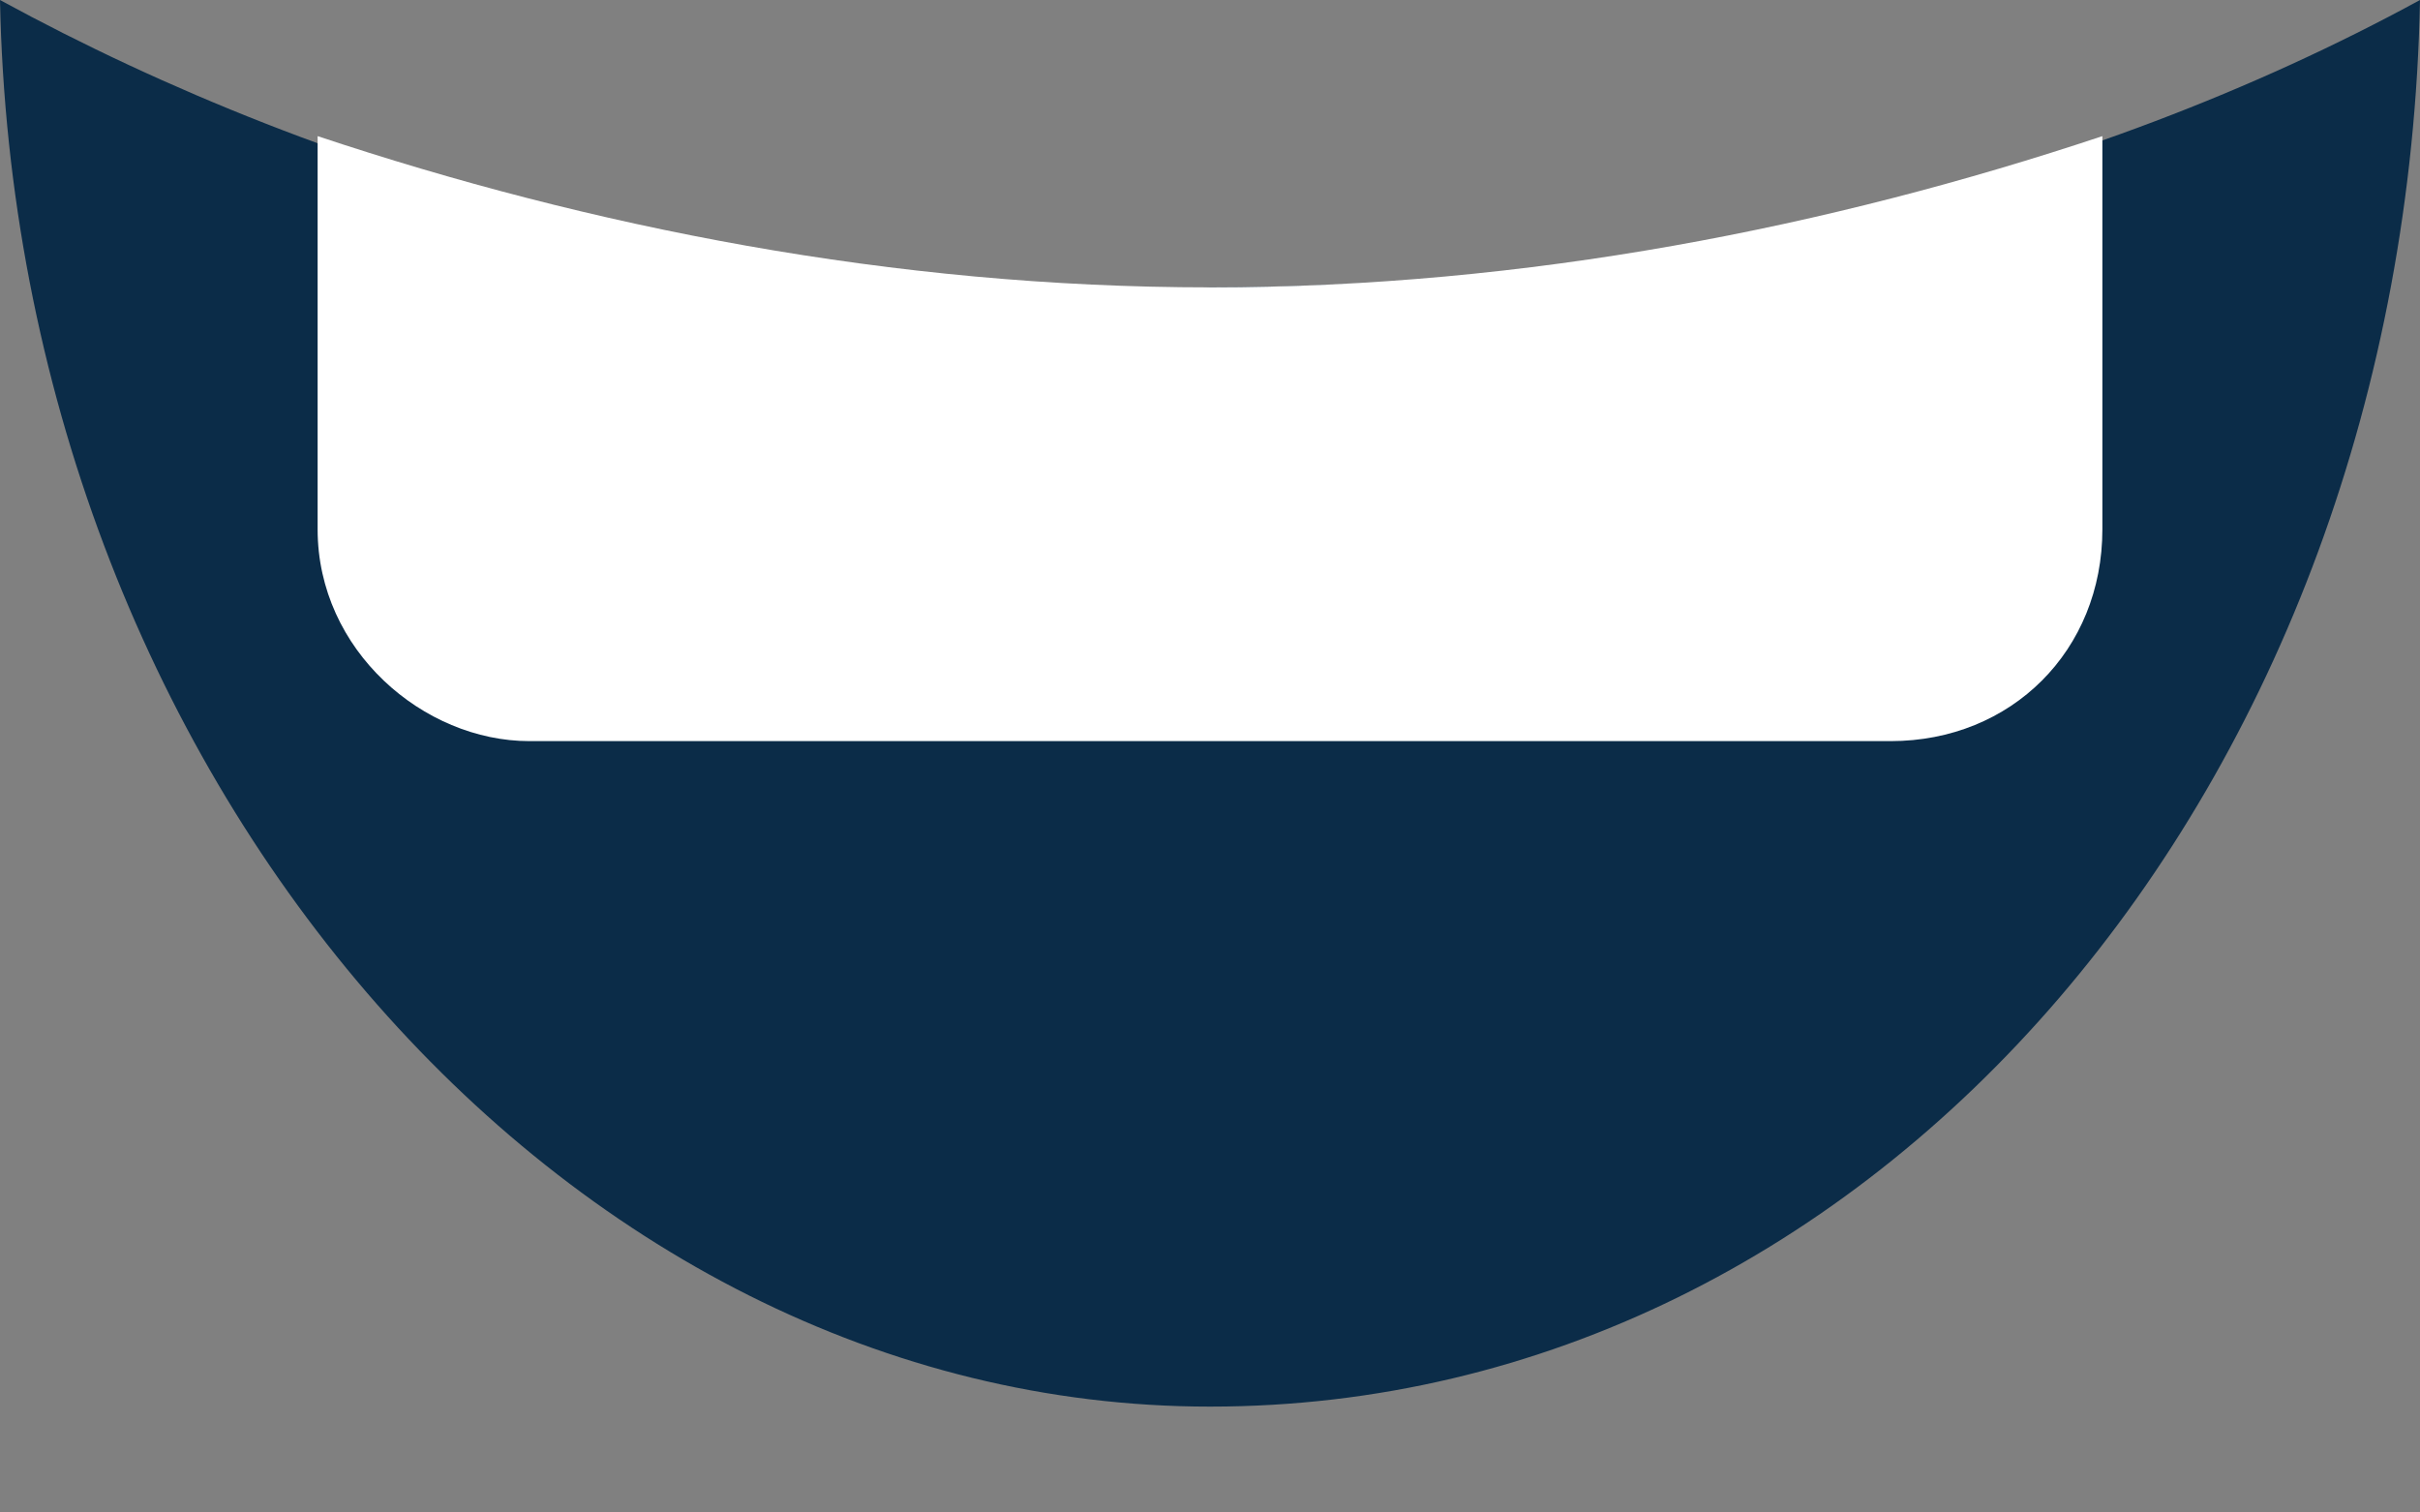 <svg width="16" height="10" viewBox="0 0 16 10" fill="none" xmlns="http://www.w3.org/2000/svg">
<rect x="0" y="0" width="16" height="10" fill="#808080" stroke="none"/>
<path d="M0 0C0.1 5.1 3.7 9.3 8 9.3C12.4 9.3 15.9 5.2 16 0C13.8 1.2 11 1.9 8 1.9C5 2 2.2 1.2 0 0Z" fill="#0B2C48"/>
<path d="M3.5 4.9H12.5C13.3 4.9 13.9 4.3 13.9 3.5V0.9C12.1 1.5 10.1 1.9 8 1.9C5.9 1.9 3.9 1.5 2.1 0.9V3.5C2.1 4.3 2.8 4.9 3.5 4.9Z" fill="white"/>
</svg>
